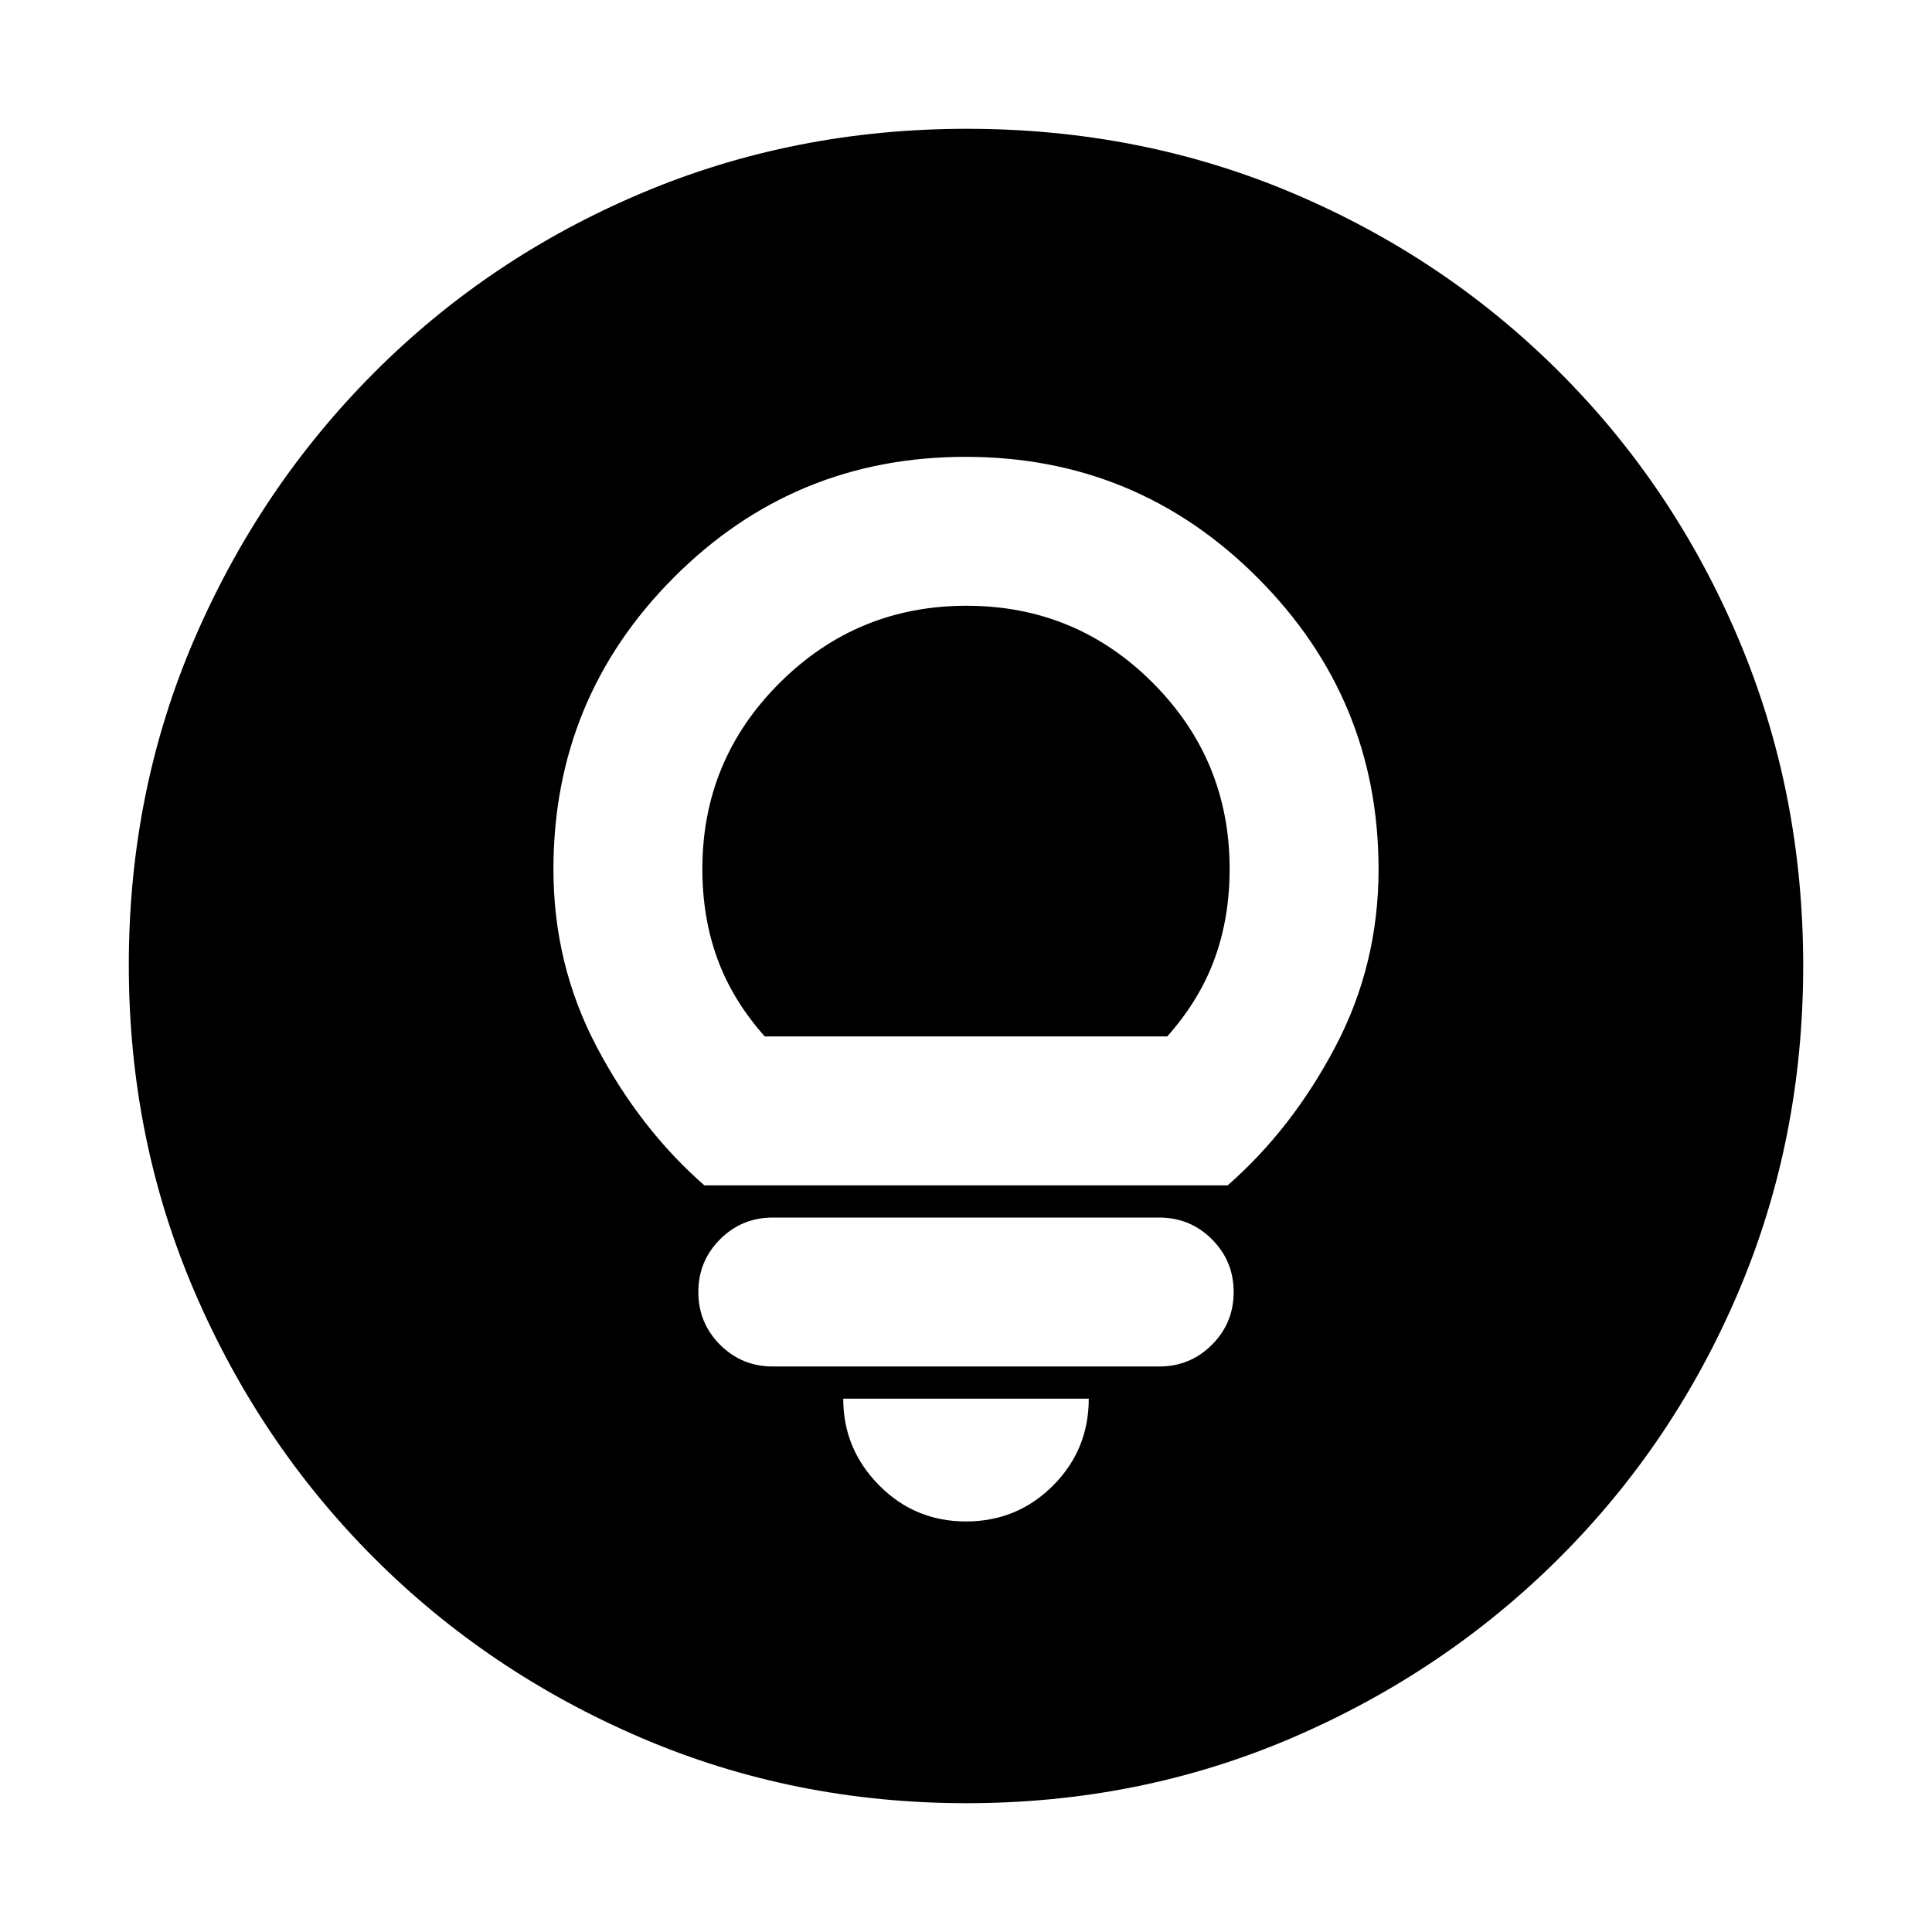 <svg xmlns="http://www.w3.org/2000/svg" height="20" viewBox="0 -960 960 960" width="20"><path d="M480-204q25.42 0 43.21-17.79T541-265H419q0 25 17.79 43T480-204Zm-96-77h192q15.4 0 26.2-10.8Q613-302.6 613-318q0-15.4-10.8-26.2Q591.4-355 576-355H384q-15.4 0-26.2 10.8Q347-333.4 347-318q0 15.4 10.8 26.2Q368.6-281 384-281Zm-34-90h260q32-28 53.5-68.82 21.5-40.82 21.5-88.19 0-84.67-60.03-144.83Q564.94-733 479.77-733q-85.16 0-144.97 59.96Q275-613.08 275-528q0 47.36 21.5 88.18Q318-399 350-371Zm30-74q-16-18-23.5-38.5t-7.5-44.75q0-54.17 38.44-92.46Q425.87-659 480.24-659t92.57 38.29Q611-582.42 611-528.25q0 24.25-7.5 44.75T580-445H380ZM480.28-64q-85.92 0-161.76-32.52-75.84-32.52-132.66-89.34-56.82-56.82-89.34-132.62Q64-394.28 64-480.46q0-86.44 32.58-162 32.58-75.57 89.5-132.55Q243-832 318.7-864q75.69-32 161.76-32 86.43 0 161.98 32Q718-832 775-775t89 132.81q32 75.81 32 162T864-318.5q-32 75.5-88.99 132.42-56.98 56.92-132.77 89.5Q566.45-64 480.28-64Z"/></svg>